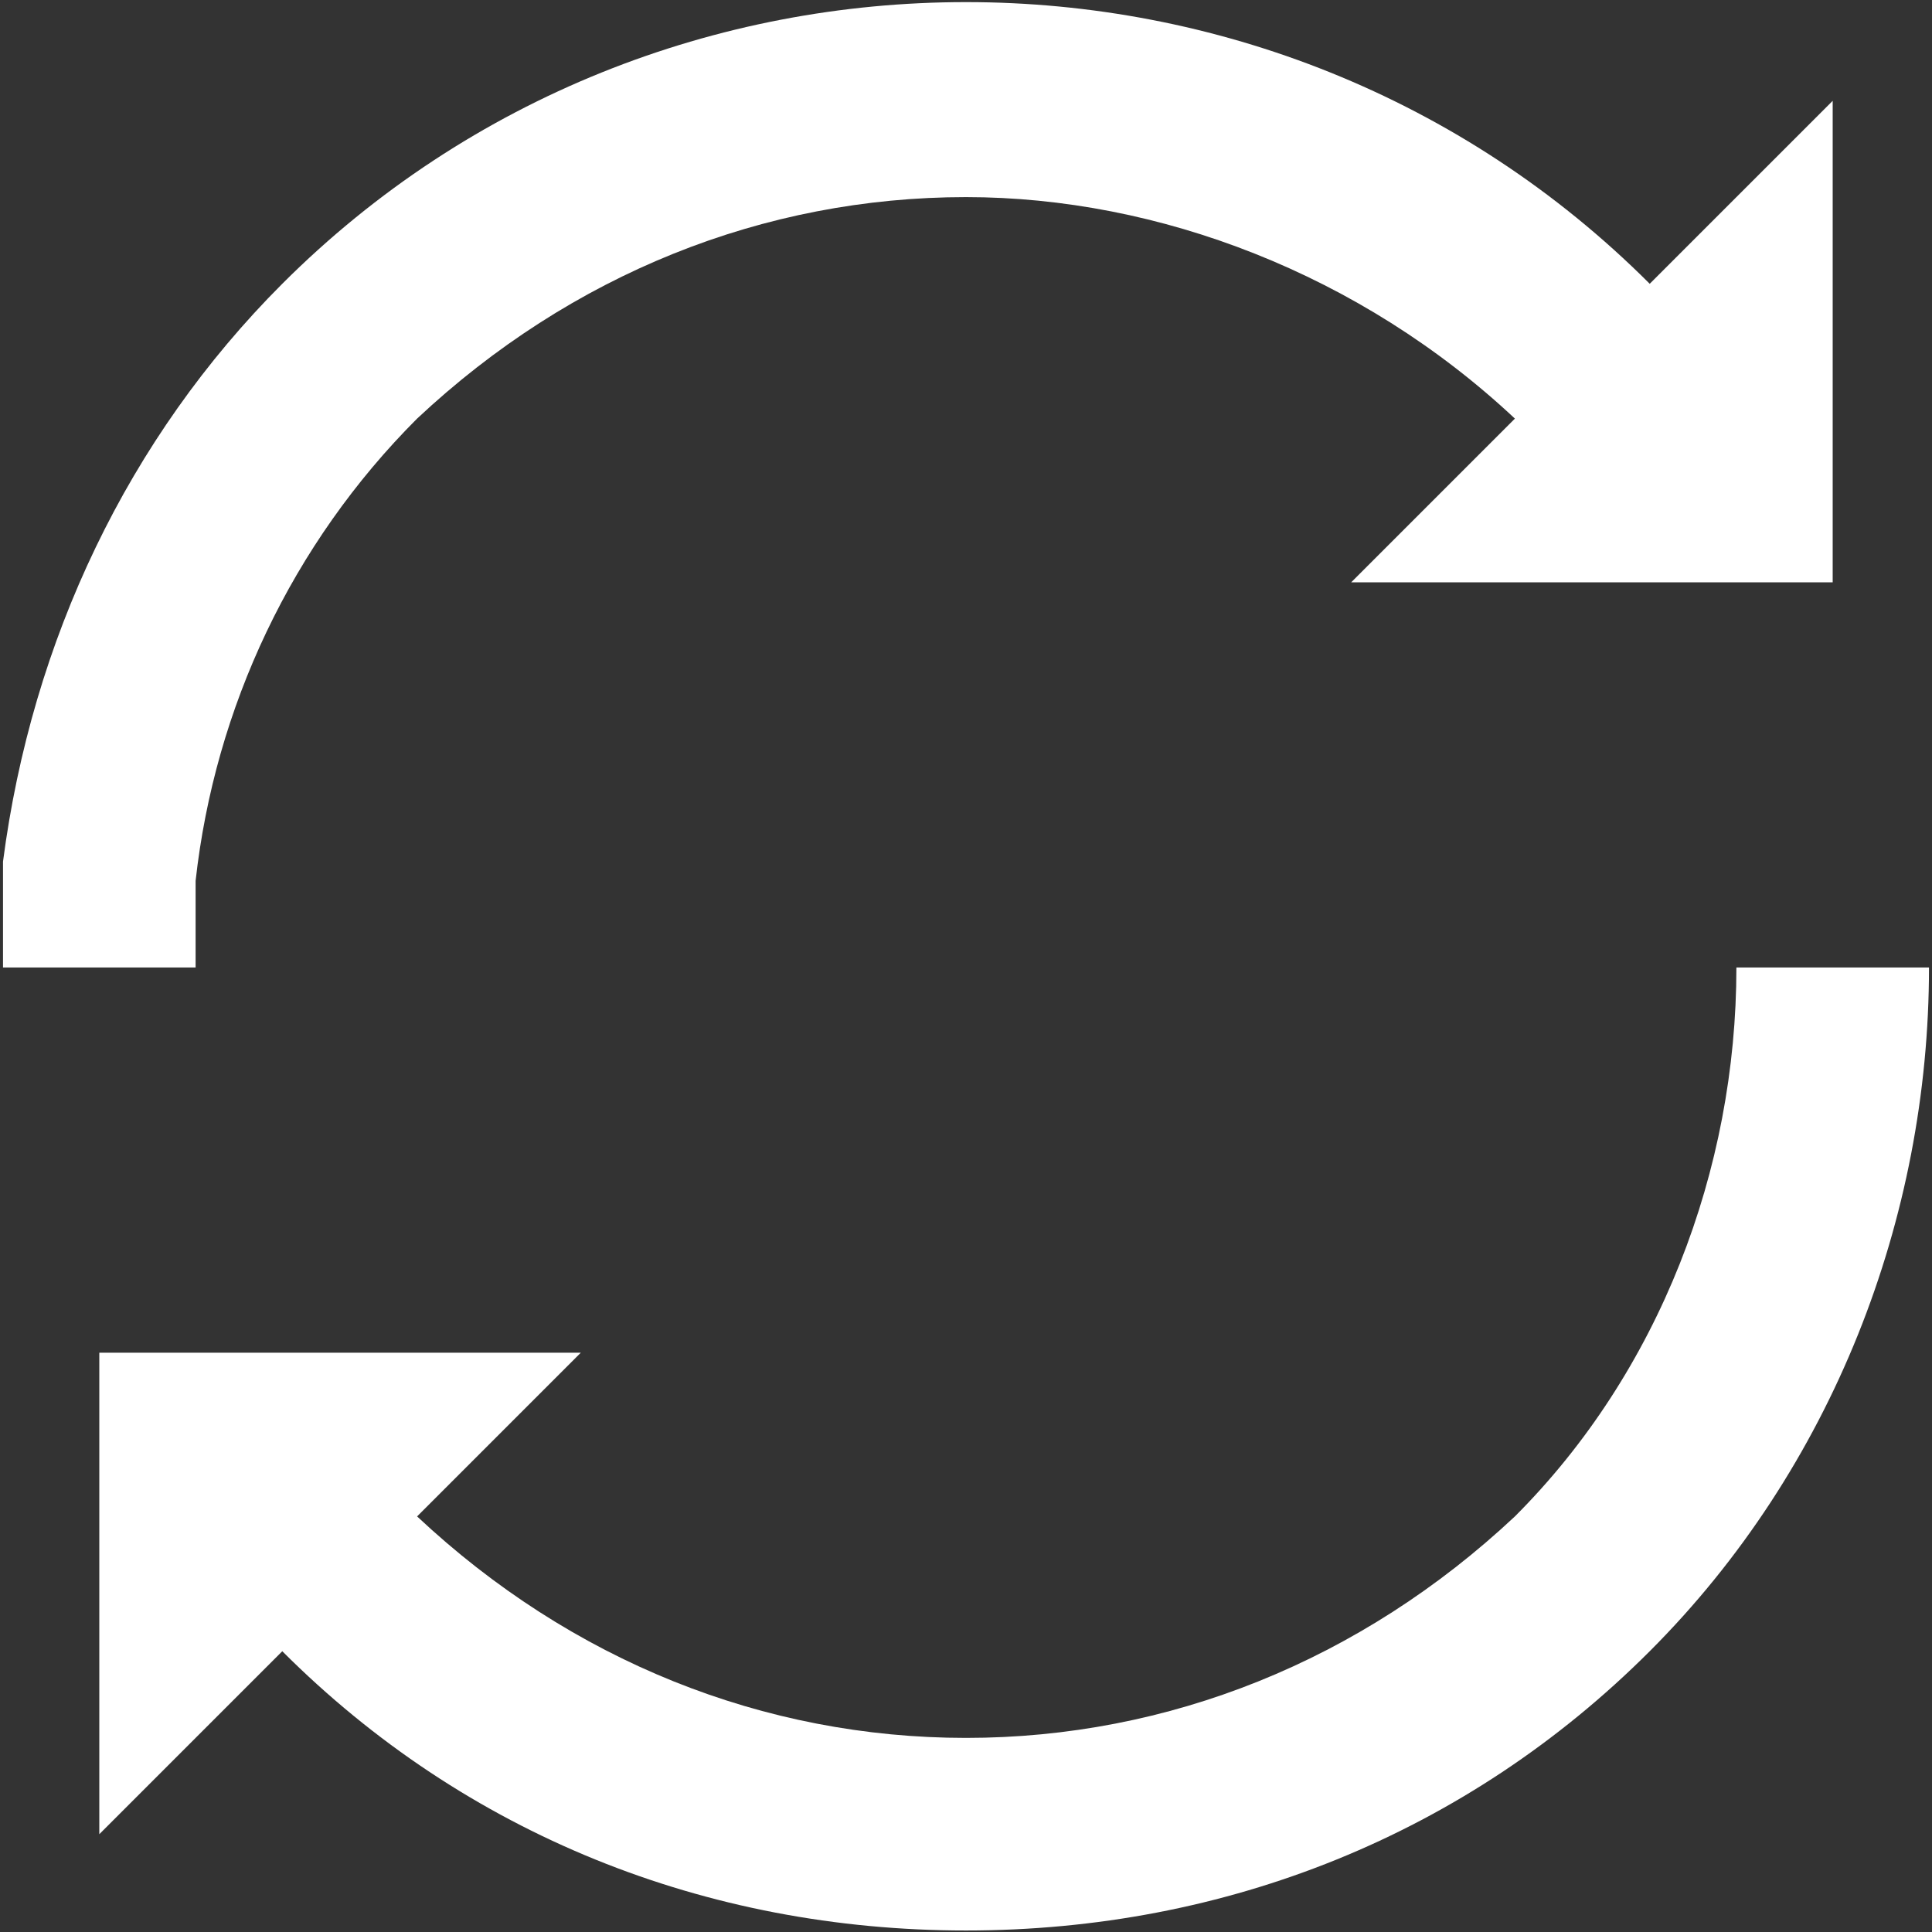 <svg width="40" height="40" viewBox="0 0 428 428" fill="none" xmlns="http://www.w3.org/2000/svg">
<rect x="0" y="0" width="428" height="428" fill="#333333" stroke="none"/>
<path d="M43.333 195.133C47.599 156.733 64.666 120.467 92.399 92.734C126.533 60.733 169.199 43.667 213.999 43.667C256.666 43.667 301.466 60.733 335.599 92.734L299.333 129H405.999V22.334L365.466 62.867C282.266 -20.333 145.733 -20.333 62.533 62.867C28.399 97 7.066 141.8 0.666 190.867V214.333H43.333C43.333 207.933 43.333 201.533 43.333 195.133Z" fill="white"/>
<path d="M384.667 214.333C384.667 259.133 367.6 303.933 335.6 335.933C301.467 367.933 258.8 385 214 385C169.2 385 126.533 367.933 92.4 335.933L128.667 299.666H22V406.333L62.533 365.8C103.067 406.333 156.4 427.666 214 427.666C271.6 427.666 324.933 406.333 365.467 365.8C406 325.266 427.333 269.8 427.333 214.333H384.667Z" fill="white"/>
</svg>
